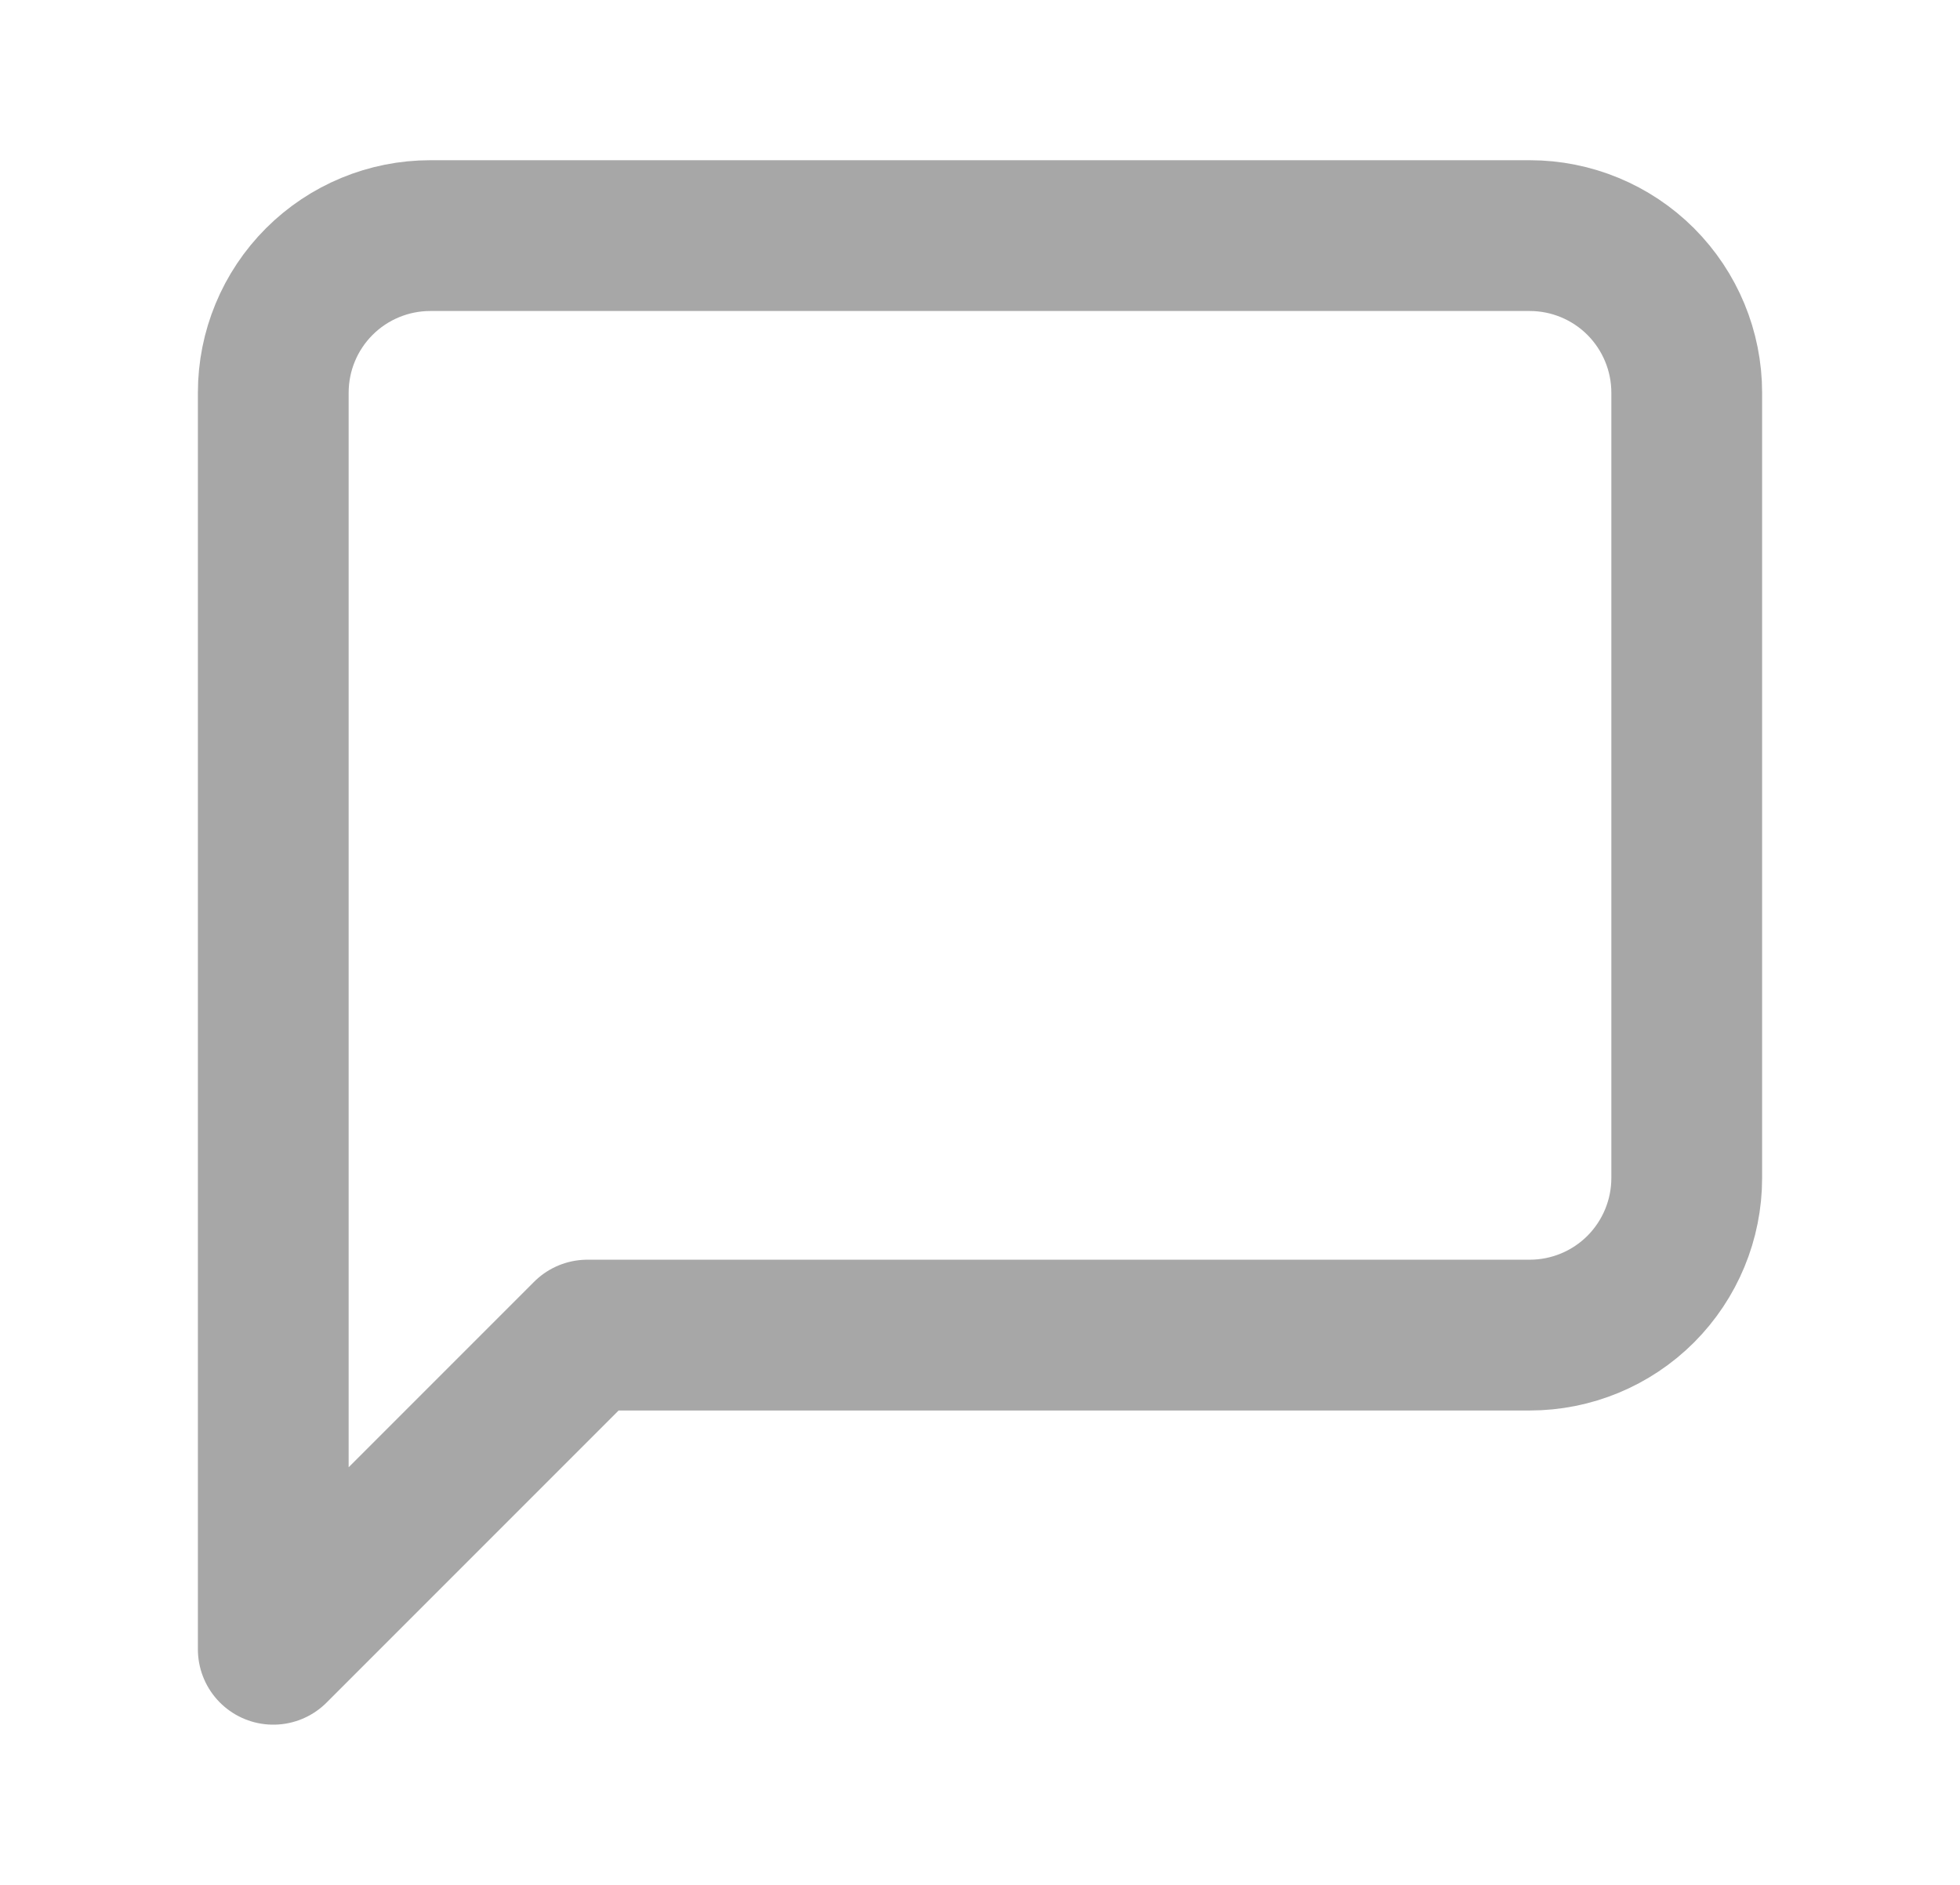<svg width="26" height="25" viewBox="0 0 26 25" fill="none" xmlns="http://www.w3.org/2000/svg">
<path d="M22.375 15.625C22.375 16.177 22.155 16.707 21.765 17.098C21.374 17.489 20.844 17.708 20.292 17.708H7.792L3.625 21.875V5.208C3.625 4.656 3.844 4.126 4.235 3.735C4.626 3.344 5.156 3.125 5.708 3.125H20.292C20.844 3.125 21.374 3.344 21.765 3.735C22.155 4.126 22.375 4.656 22.375 5.208V15.625Z" stroke="#A7A7A7" stroke-width="2" stroke-linecap="round" stroke-linejoin="round"/>
</svg>
